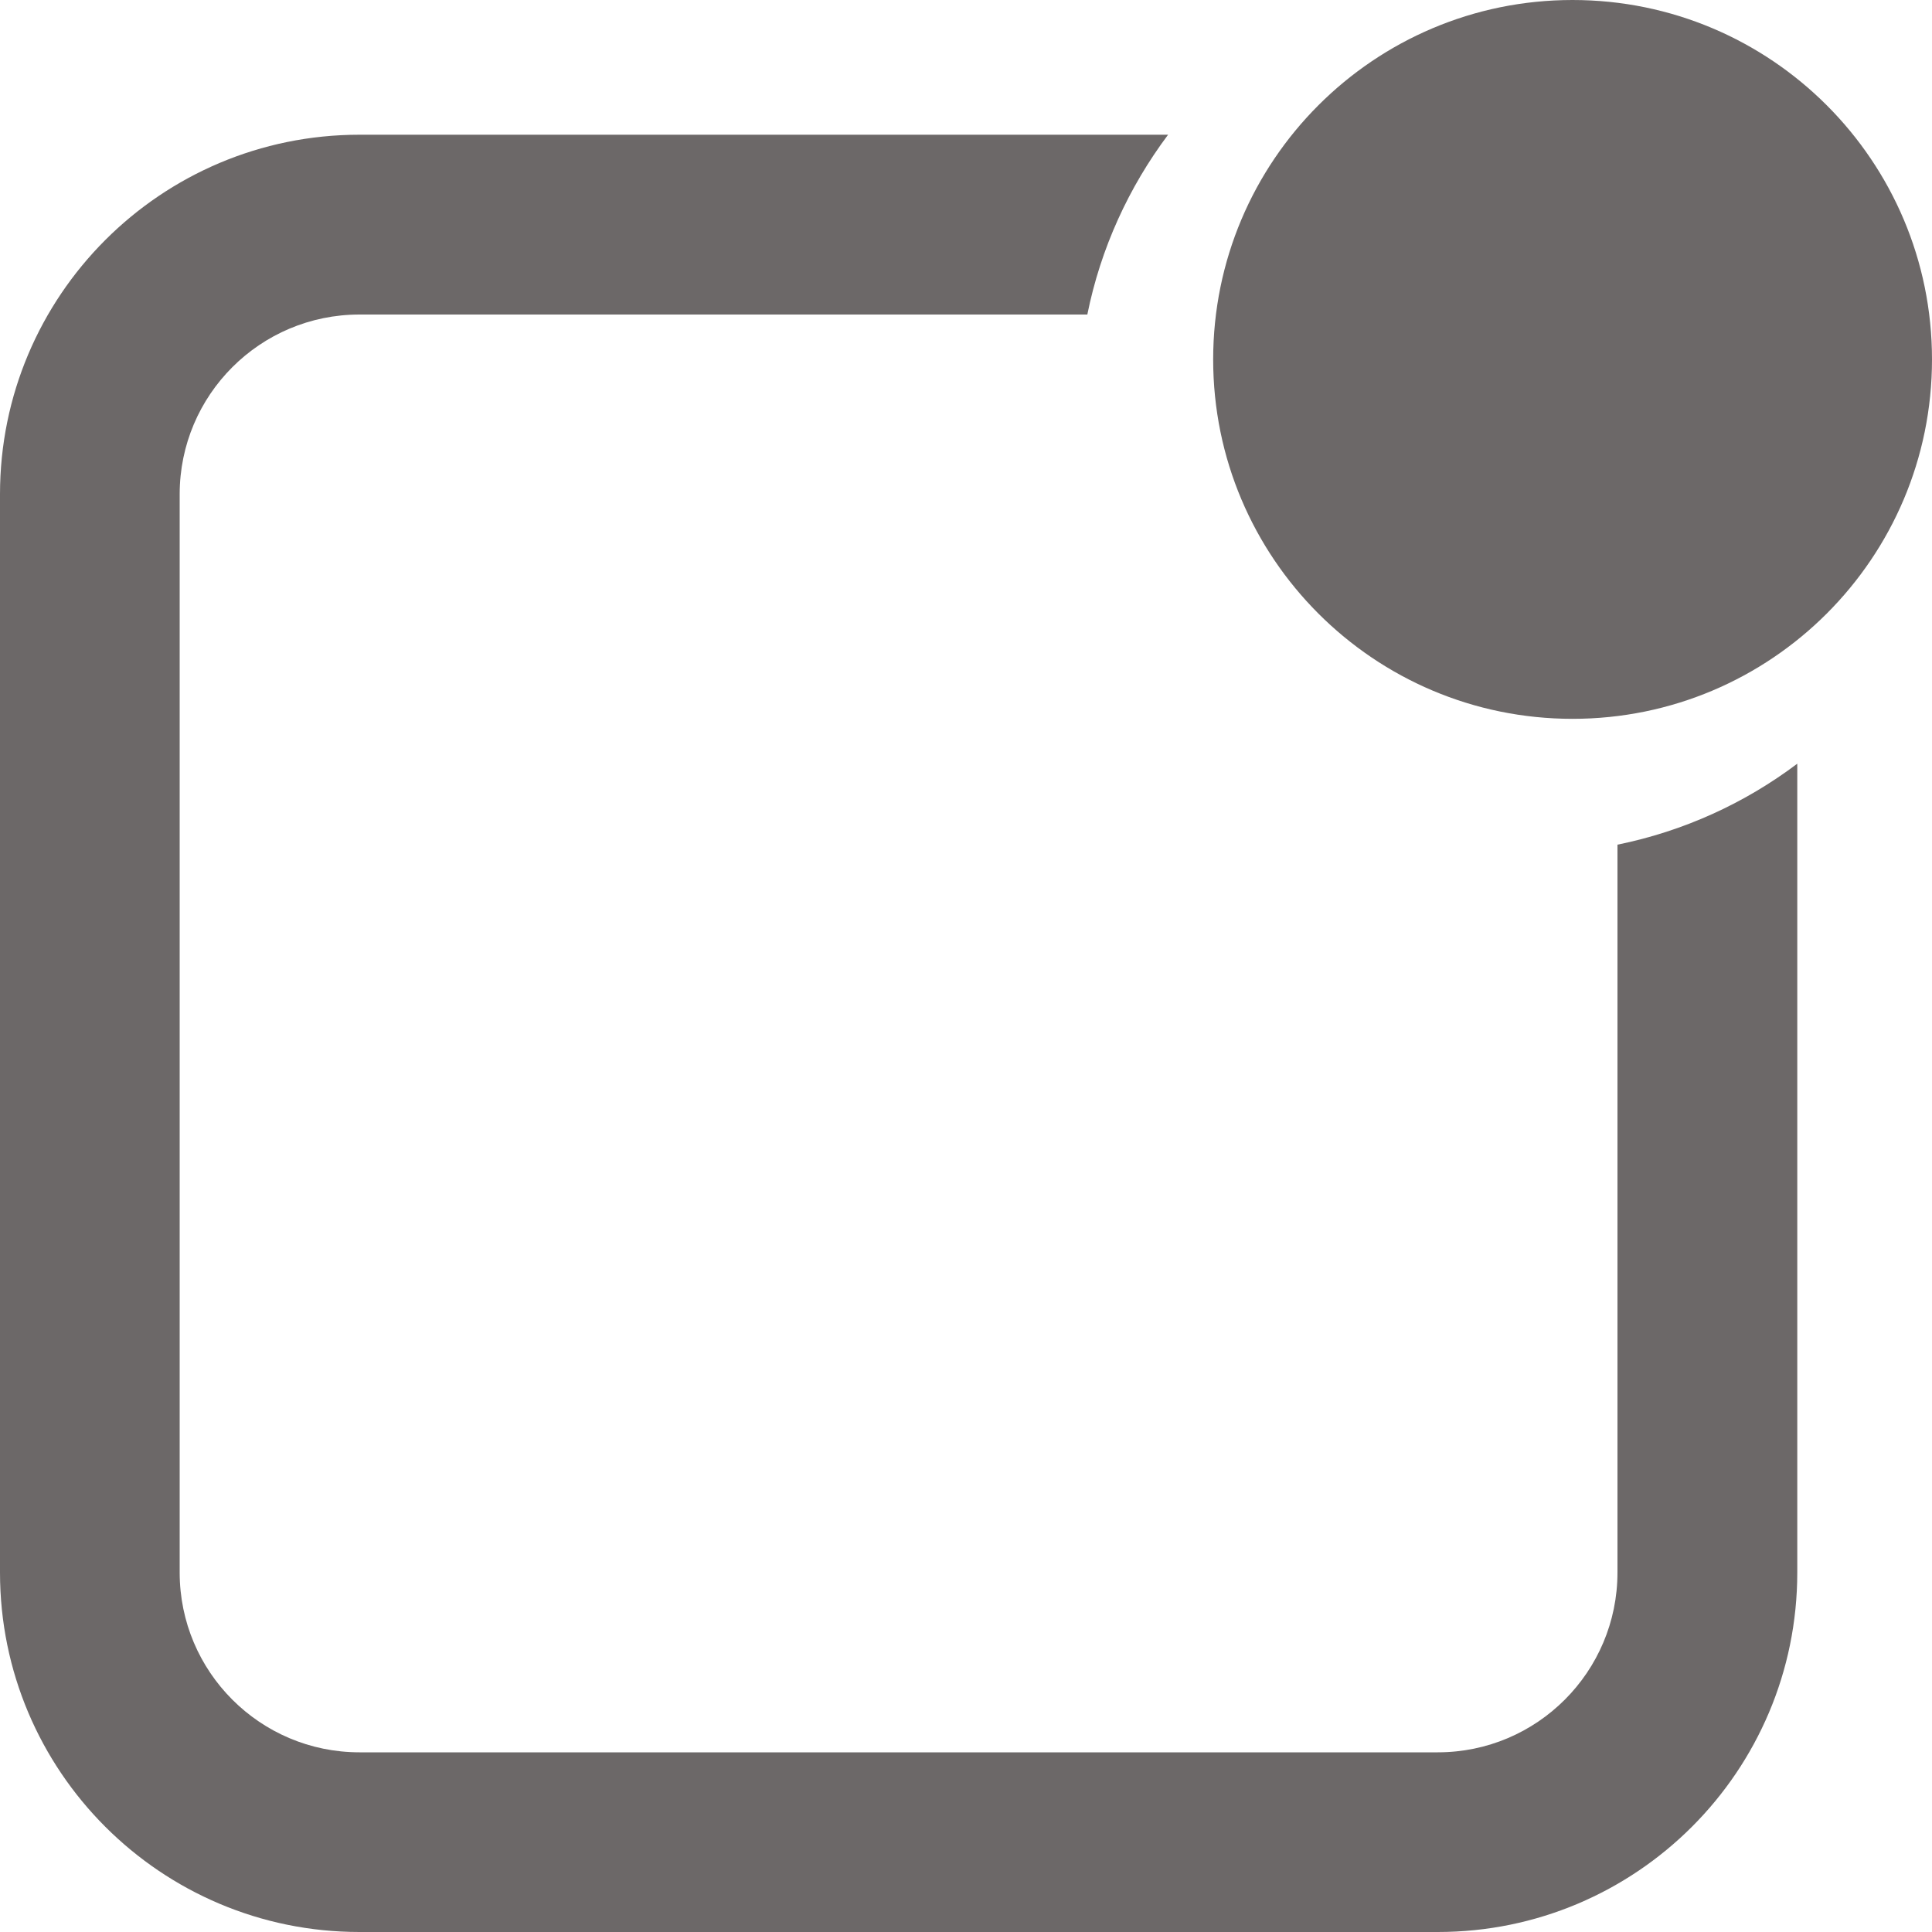 <svg width="15" height="15" viewBox="0 0 15 15" fill="none" xmlns="http://www.w3.org/2000/svg">
<path d="M12.209 5.581C10.668 5.581 9.419 4.332 9.419 2.791C9.419 1.249 10.668 0 12.209 0C13.751 0 15 1.249 15 2.791C15 4.332 13.751 5.581 12.209 5.581ZM13.954 5.93V12.209C13.954 13.751 12.704 15 11.163 15H2.791C1.249 15 0 13.751 0 12.209V3.837C0 2.296 1.249 1.046 2.791 1.046H9.069C8.765 1.452 8.546 1.926 8.442 2.442H2.791C2.02 2.442 1.395 3.067 1.395 3.837V12.209C1.395 12.98 2.02 13.605 2.791 13.605H11.163C11.933 13.605 12.558 12.98 12.558 12.209V6.558C13.074 6.453 13.548 6.235 13.953 5.93L13.954 5.93Z" fill="#6C6868"/>
</svg>
